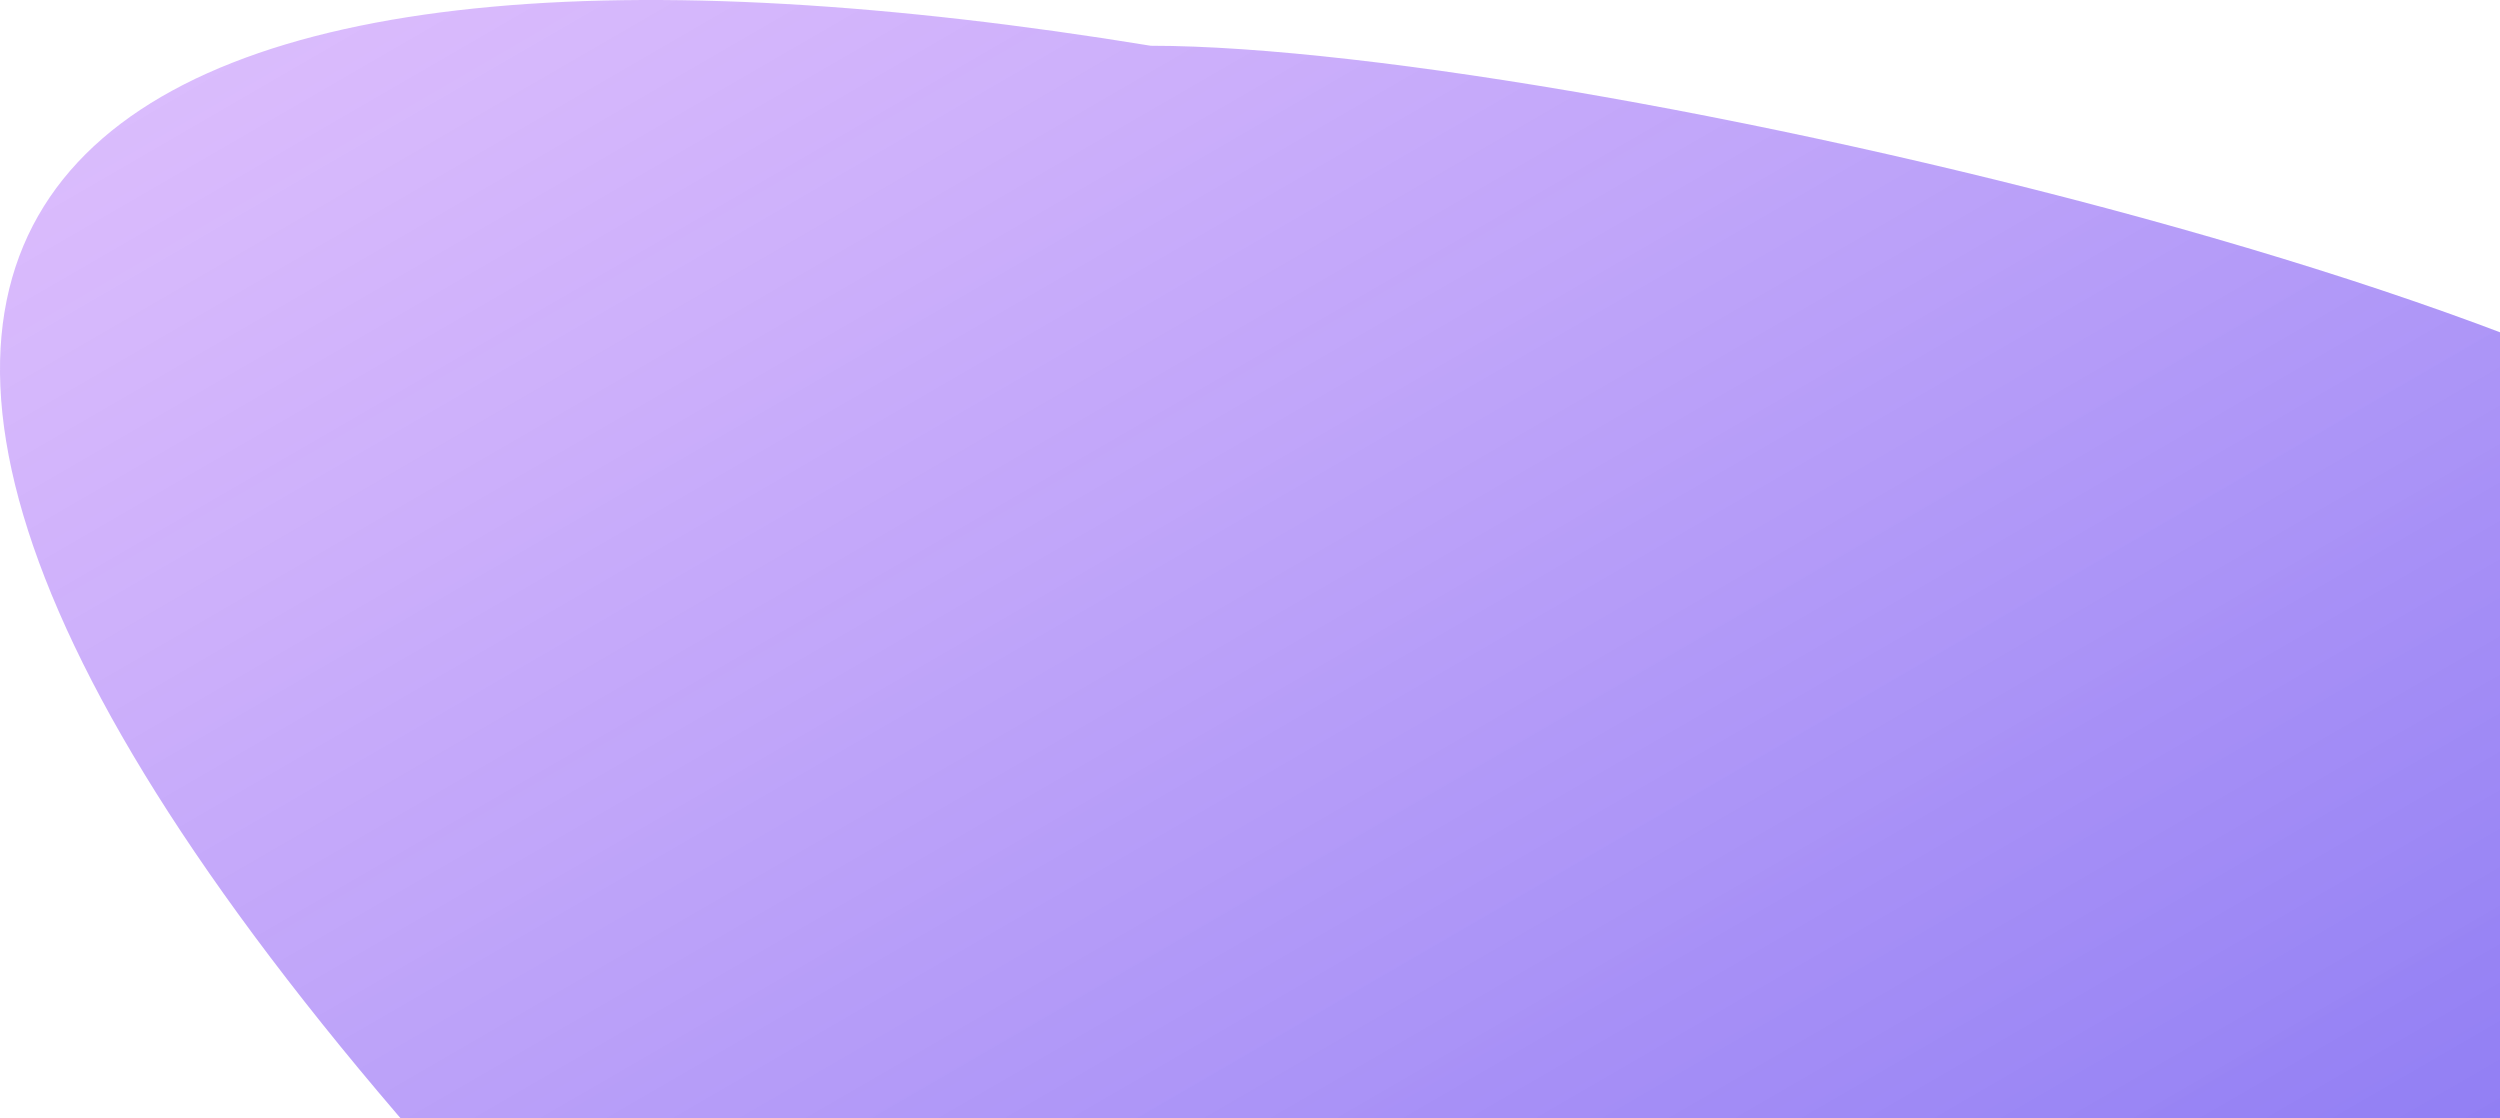 <svg width="1071" height="479" viewBox="0 0 1071 479" fill="none" xmlns="http://www.w3.org/2000/svg">
<path d="M1232.77 254.183C1232.77 359.135 1173.22 712.629 986.837 712.629C800.454 712.629 429.737 745.789 206.974 519.103C-202.025 68.603 48.871 -53.14 492.975 19.603C679.358 19.603 1232.77 149.231 1232.77 254.183Z" fill="url(#paint0_linear_13_42)"/>
<defs>
<linearGradient id="paint0_linear_13_42" x1="0" y1="0" x2="619.746" y2="1069.54" gradientUnits="userSpaceOnUse">
<stop stop-color="#CE9FFC" stop-opacity="0.66"/>
<stop offset="1" stop-color="#7367F0"/>
</linearGradient>
</defs>
</svg>
